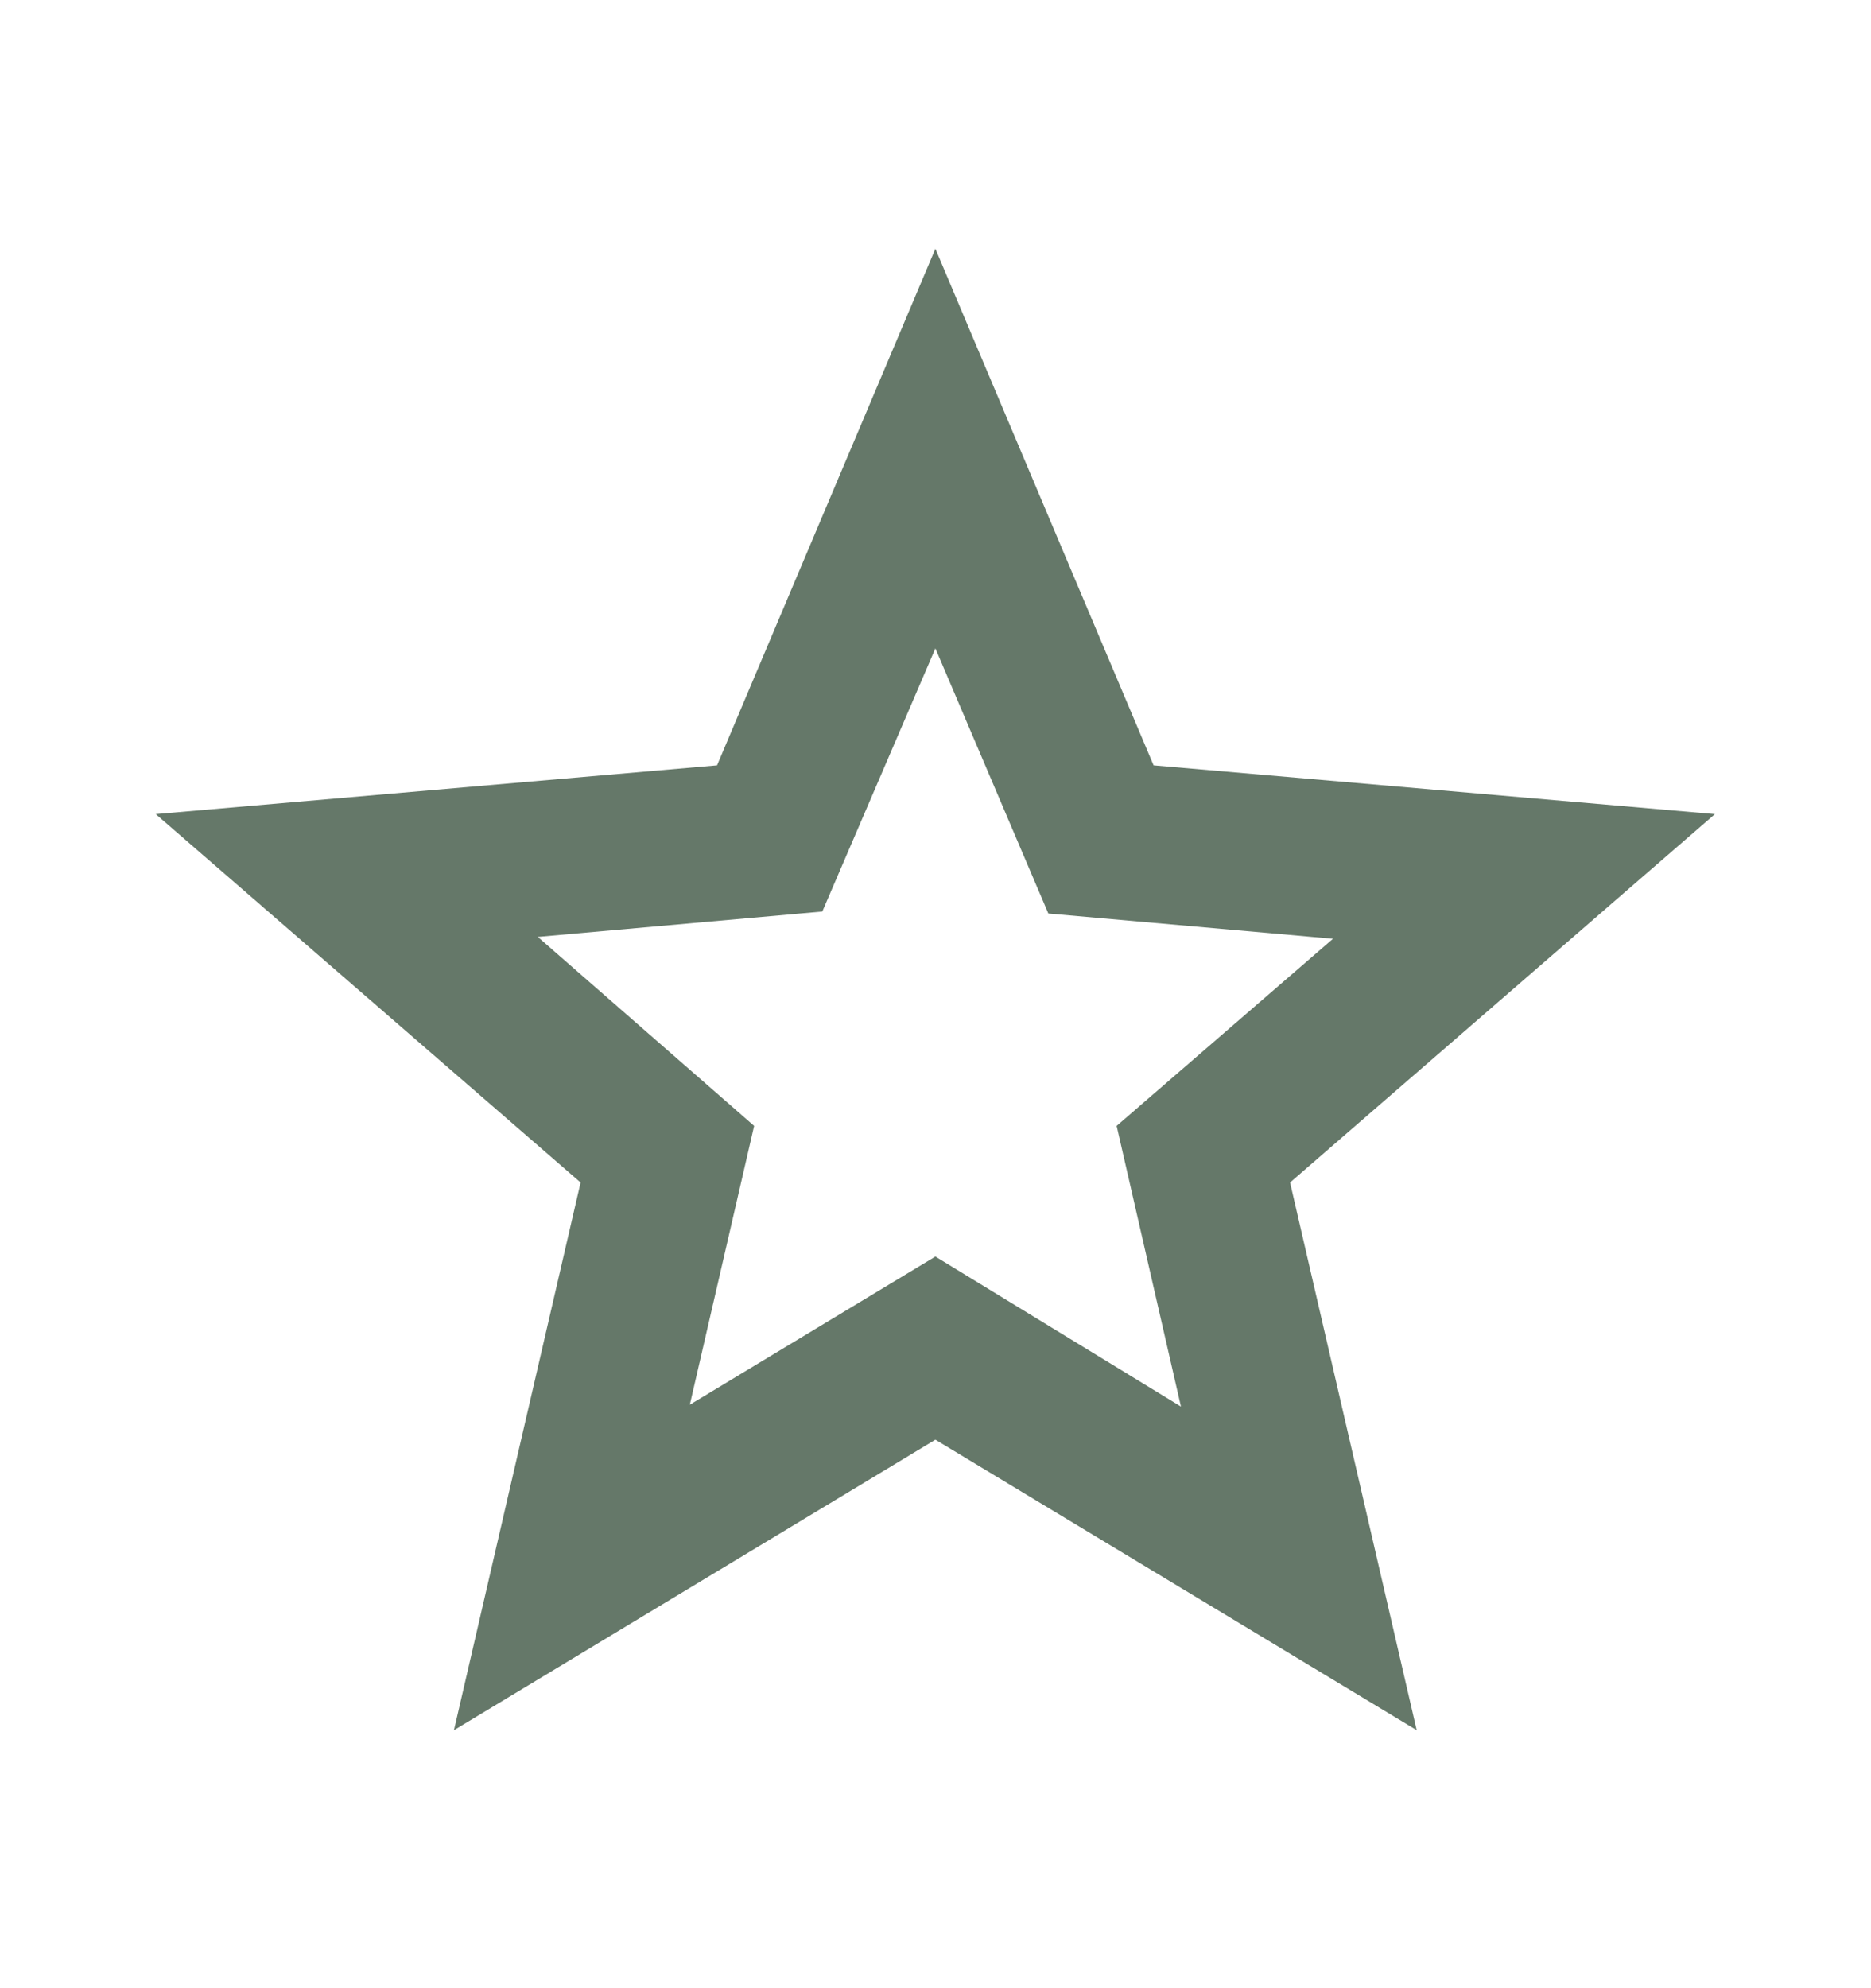 <svg width="16" height="17" viewBox="0 0 16 17" fill="none" xmlns="http://www.w3.org/2000/svg">
<path d="M5.899 12.011L7.999 10.744L10.099 12.027L9.549 9.627L11.399 8.027L8.965 7.811L7.999 5.544L7.032 7.794L4.599 8.011L6.449 9.627L5.899 12.011ZM3.882 14.794L4.965 10.111L1.332 6.961L6.132 6.544L7.999 2.127L9.865 6.544L14.665 6.961L11.032 10.111L12.115 14.794L7.999 12.31L3.882 14.794Z" fill="#657869"/>
</svg>
